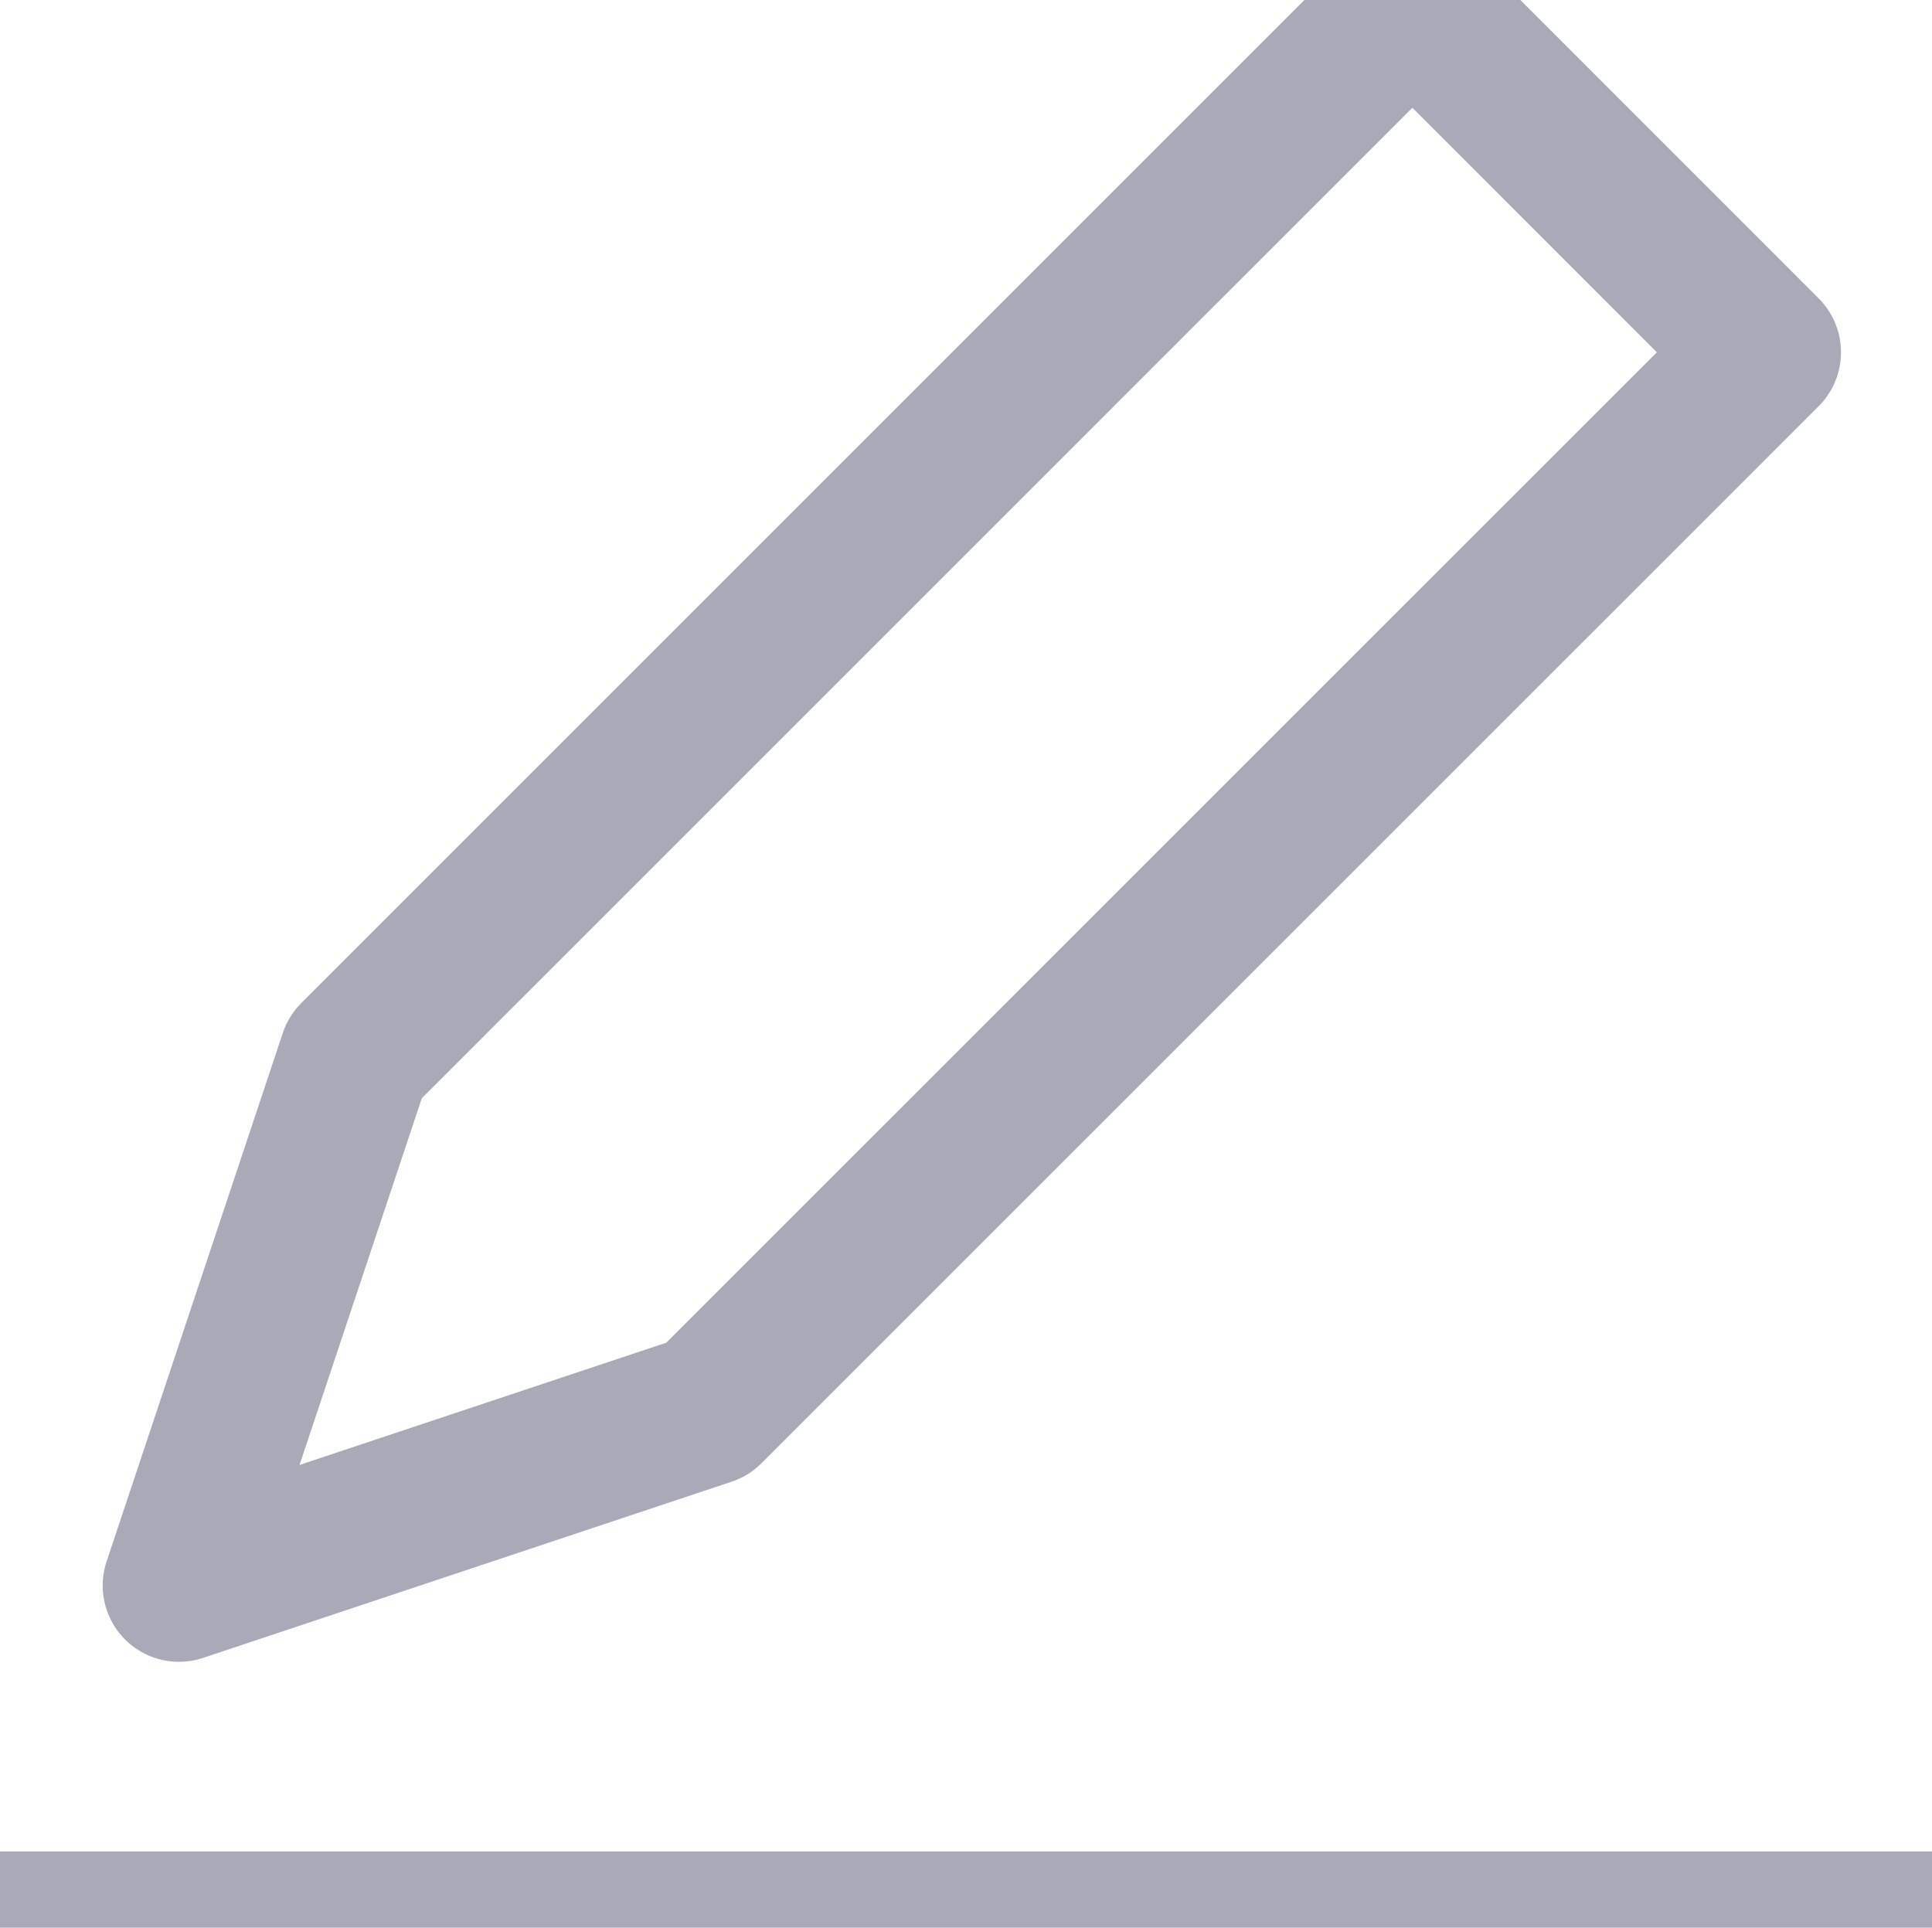 <svg xmlns="http://www.w3.org/2000/svg" width="19" height="18.959" viewBox="331 492.041 19 18.959"><g data-name="i-edit"><path d="M331 511h19" stroke-linejoin="round" stroke-linecap="round" stroke-width="1.5" stroke="#a8abb7" fill="transparent" data-name="Line 1"/><path d="m344.89 492.04 3.465 3.466-10.397 10.396-5.198 1.733 1.733-5.198 10.396-10.396Z" stroke-linejoin="round" stroke-linecap="round" stroke-width="1.5" stroke="#a8abb7" fill="transparent" data-name="Path 4"/></g></svg>